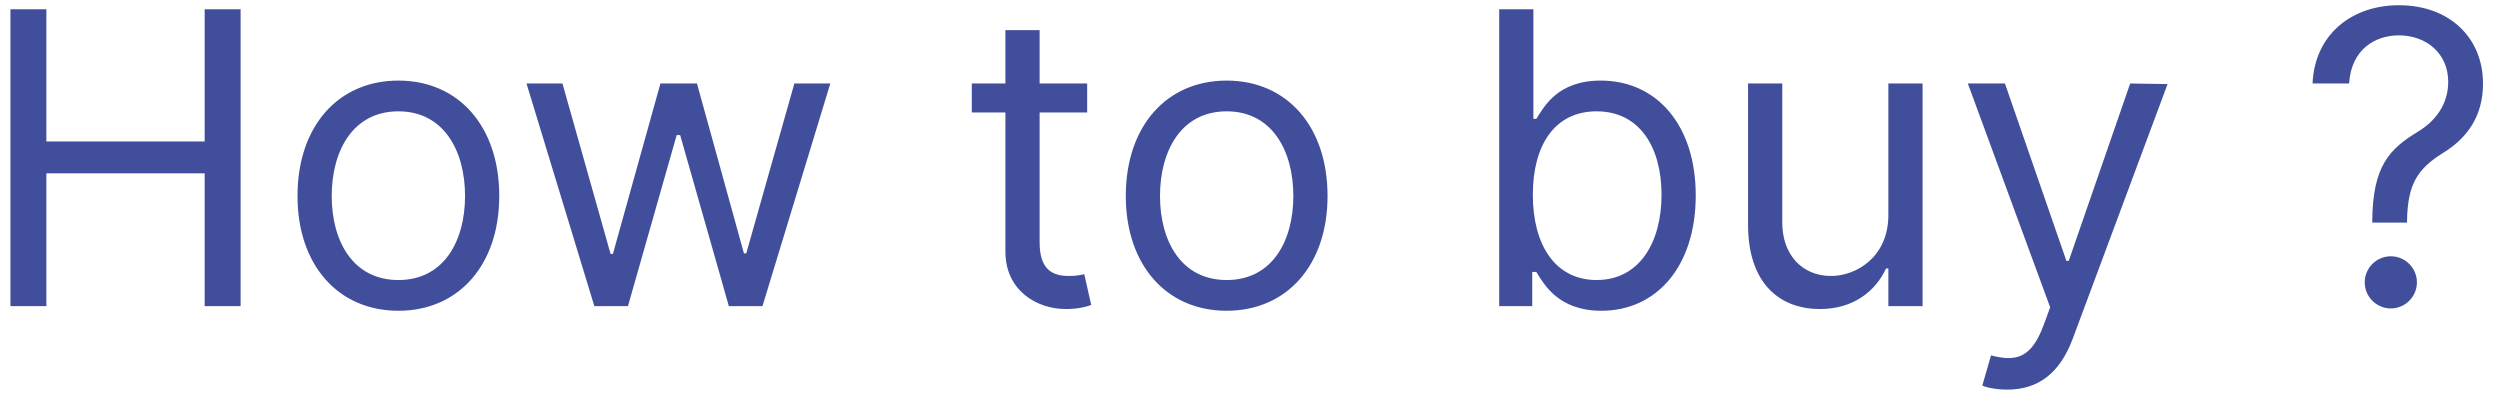 <svg width="98" height="16" viewBox="0 0 98 16" fill="none" xmlns="http://www.w3.org/2000/svg">
<path d="M0.409 12H1.818V6.795H8.023V12H9.432V0.364H8.023V5.545H1.818V0.364H0.409V12ZM15.617 12.182C17.98 12.182 19.571 10.386 19.571 7.682C19.571 4.955 17.98 3.159 15.617 3.159C13.253 3.159 11.662 4.955 11.662 7.682C11.662 10.386 13.253 12.182 15.617 12.182ZM15.617 10.977C13.821 10.977 13.003 9.432 13.003 7.682C13.003 5.932 13.821 4.364 15.617 4.364C17.412 4.364 18.23 5.932 18.23 7.682C18.23 9.432 17.412 10.977 15.617 10.977ZM23.298 12H24.616L26.526 5.295H26.662L28.571 12H29.889L32.548 3.273H31.139L29.253 9.932H29.162L27.321 3.273H25.889L24.026 9.955H23.935L22.048 3.273H20.639L23.298 12ZM42.617 3.273H40.753V1.182H39.412V3.273H38.094V4.409H39.412V9.864C39.412 11.386 40.639 12.114 41.776 12.114C42.276 12.114 42.594 12.023 42.776 11.954L42.503 10.75C42.389 10.773 42.207 10.818 41.912 10.818C41.321 10.818 40.753 10.636 40.753 9.5V4.409H42.617V3.273ZM48.085 12.182C50.449 12.182 52.04 10.386 52.04 7.682C52.04 4.955 50.449 3.159 48.085 3.159C45.722 3.159 44.131 4.955 44.131 7.682C44.131 10.386 45.722 12.182 48.085 12.182ZM48.085 10.977C46.29 10.977 45.472 9.432 45.472 7.682C45.472 5.932 46.29 4.364 48.085 4.364C49.881 4.364 50.699 5.932 50.699 7.682C50.699 9.432 49.881 10.977 48.085 10.977ZM58.769 12H60.064V10.659H60.223C60.519 11.136 61.087 12.182 62.769 12.182C64.95 12.182 66.473 10.432 66.473 7.659C66.473 4.909 64.95 3.159 62.746 3.159C61.041 3.159 60.519 4.205 60.223 4.659H60.109V0.364H58.769V12ZM60.087 7.636C60.087 5.682 60.95 4.364 62.587 4.364C64.291 4.364 65.132 5.795 65.132 7.636C65.132 9.5 64.269 10.977 62.587 10.977C60.973 10.977 60.087 9.614 60.087 7.636ZM74.024 8.432C74.024 10.068 72.774 10.818 71.774 10.818C70.66 10.818 69.865 10 69.865 8.727V3.273H68.524V8.818C68.524 11.046 69.706 12.114 71.342 12.114C72.66 12.114 73.524 11.409 73.933 10.523H74.024V12H75.365V3.273H74.024V8.432ZM78.685 15.273C79.895 15.273 80.747 14.631 81.253 13.273L84.969 3.295L83.503 3.273L81.094 10.227H81.003L78.594 3.273H77.139L80.367 12.046L80.117 12.727C79.628 14.057 79.026 14.182 78.048 13.932L77.707 15.114C77.844 15.182 78.23 15.273 78.685 15.273ZM92.993 8.727H94.356V8.659C94.379 7.25 94.743 6.636 95.743 6.011C96.743 5.403 97.334 4.528 97.334 3.273C97.334 1.5 96.038 0.205 94.038 0.205C92.197 0.205 90.737 1.341 90.652 3.273H92.084C92.169 1.932 93.106 1.386 94.038 1.386C95.106 1.386 95.97 2.091 95.97 3.205C95.97 4.108 95.453 4.756 94.788 5.159C93.675 5.835 93.01 6.494 92.993 8.659V8.727ZM93.72 12.091C94.283 12.091 94.743 11.631 94.743 11.068C94.743 10.506 94.283 10.046 93.72 10.046C93.158 10.046 92.697 10.506 92.697 11.068C92.697 11.631 93.158 12.091 93.72 12.091Z" fill="#404E9C"/>
</svg>
